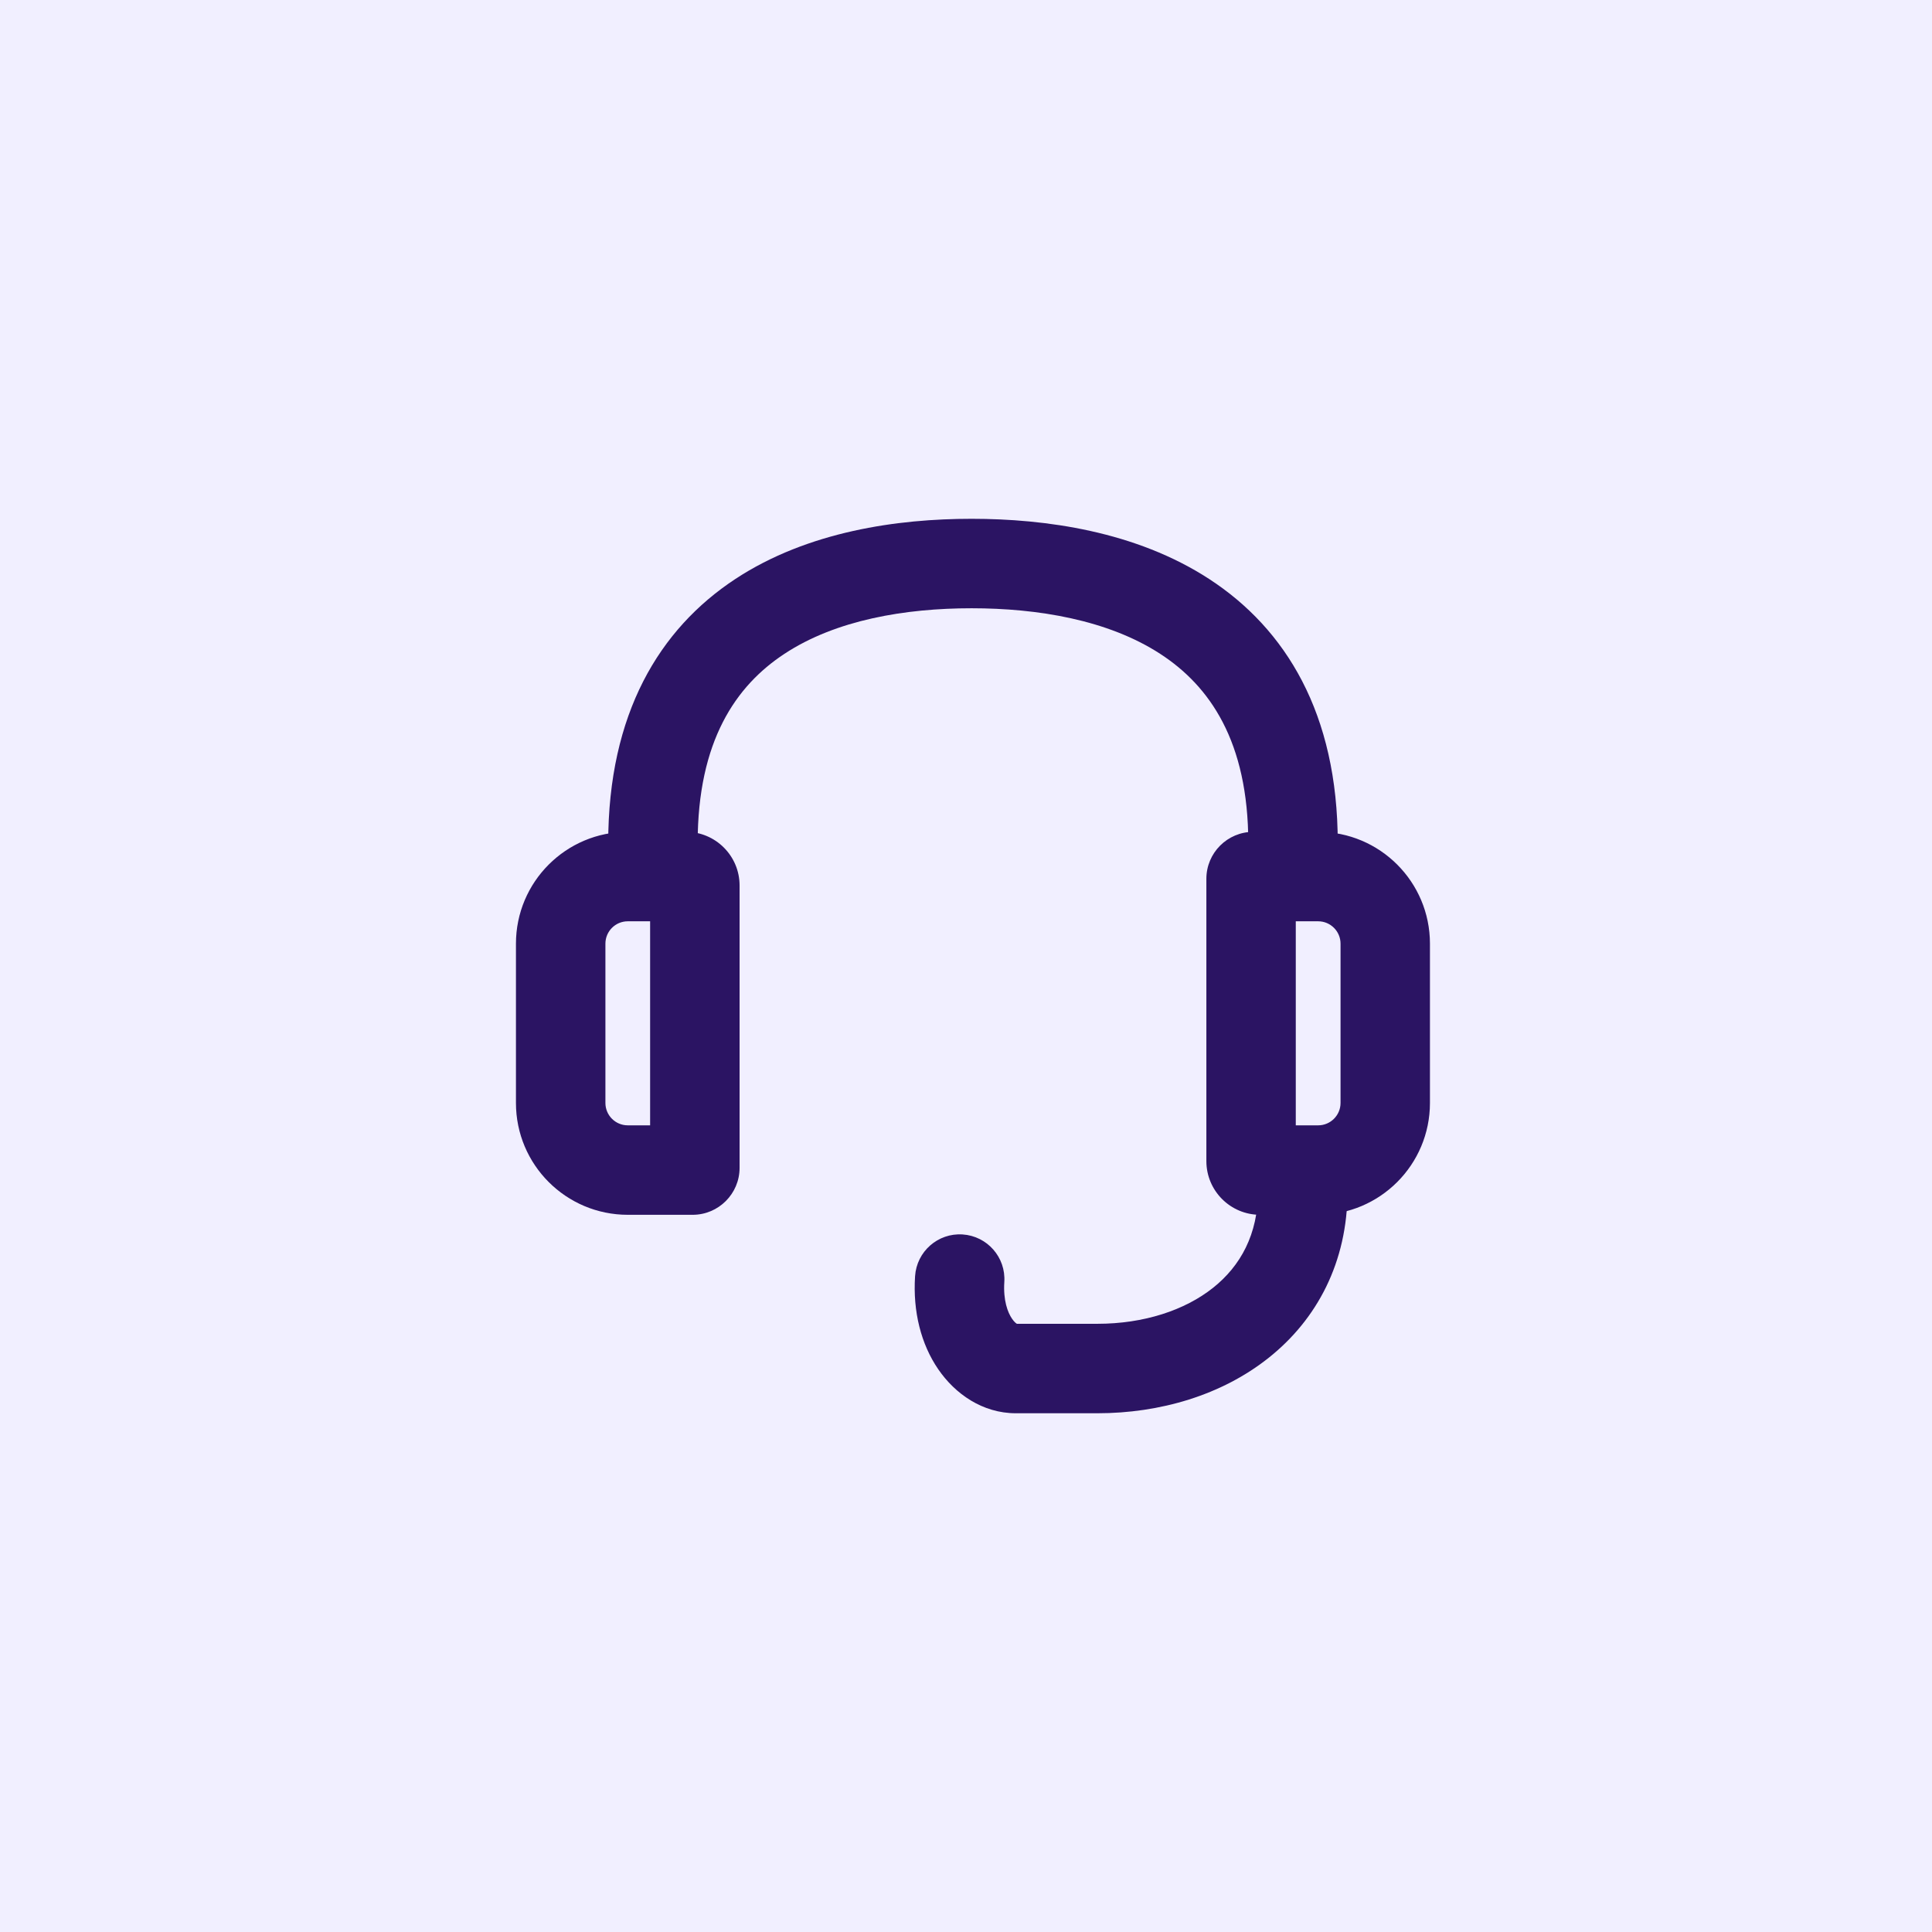 <svg width="36" height="36" viewBox="0 0 36 36" fill="none" xmlns="http://www.w3.org/2000/svg">
<rect width="36" height="36" fill="#F1EFFF"></rect>
<path fill-rule="evenodd" clip-rule="evenodd" d="M22.479 16.375C22.479 15.892 22.871 15.5 23.354 15.5H24.562C25.713 15.5 26.645 16.433 26.645 17.584V20.552C26.645 21.703 25.713 22.636 24.562 22.636H23.479C22.927 22.636 22.479 22.188 22.479 21.636V16.375ZM24.145 17.167V20.969H24.562C24.792 20.969 24.979 20.782 24.979 20.552V17.584C24.979 17.354 24.792 17.167 24.562 17.167H24.145Z" fill="#2B1463"></path>
<path fill-rule="evenodd" clip-rule="evenodd" d="M9.614 17.584C9.614 16.433 10.547 15.5 11.698 15.5H12.781C13.333 15.5 13.781 15.948 13.781 16.5V21.761C13.781 22.244 13.389 22.636 12.906 22.636H11.698C10.547 22.636 9.614 21.703 9.614 20.552V17.584ZM11.698 17.167C11.467 17.167 11.281 17.354 11.281 17.584V20.552C11.281 20.782 11.467 20.969 11.698 20.969H12.114V17.167H11.698Z" fill="#2B1463"></path>
<path fill-rule="evenodd" clip-rule="evenodd" d="M14.617 12.183C13.714 12.777 13 13.804 13 15.709H11.333C11.333 13.299 12.285 11.722 13.7 10.79C15.056 9.898 16.732 9.667 18.104 9.667C19.476 9.667 21.162 9.898 22.53 10.788C23.957 11.717 24.927 13.293 24.927 15.709H23.26C23.26 13.809 22.537 12.781 21.621 12.185C20.645 11.55 19.336 11.334 18.104 11.334C16.871 11.334 15.578 11.55 14.617 12.183Z" fill="#2B1463"></path>
<path fill-rule="evenodd" clip-rule="evenodd" d="M24.276 21.36C24.736 21.36 25.109 21.733 25.109 22.193C25.109 23.521 24.539 24.585 23.642 25.299C22.765 25.998 21.614 26.334 20.448 26.334H18.929C18.306 26.334 17.795 25.971 17.482 25.513C17.163 25.048 17.008 24.44 17.051 23.78C17.081 23.32 17.477 22.972 17.936 23.002C18.396 23.032 18.744 23.428 18.714 23.888C18.692 24.23 18.777 24.456 18.858 24.573C18.901 24.636 18.934 24.659 18.948 24.667H20.448C21.312 24.667 22.076 24.416 22.604 23.996C23.114 23.59 23.442 23.001 23.442 22.193C23.442 21.733 23.816 21.36 24.276 21.36Z" fill="#2B1463"></path>
</svg>
